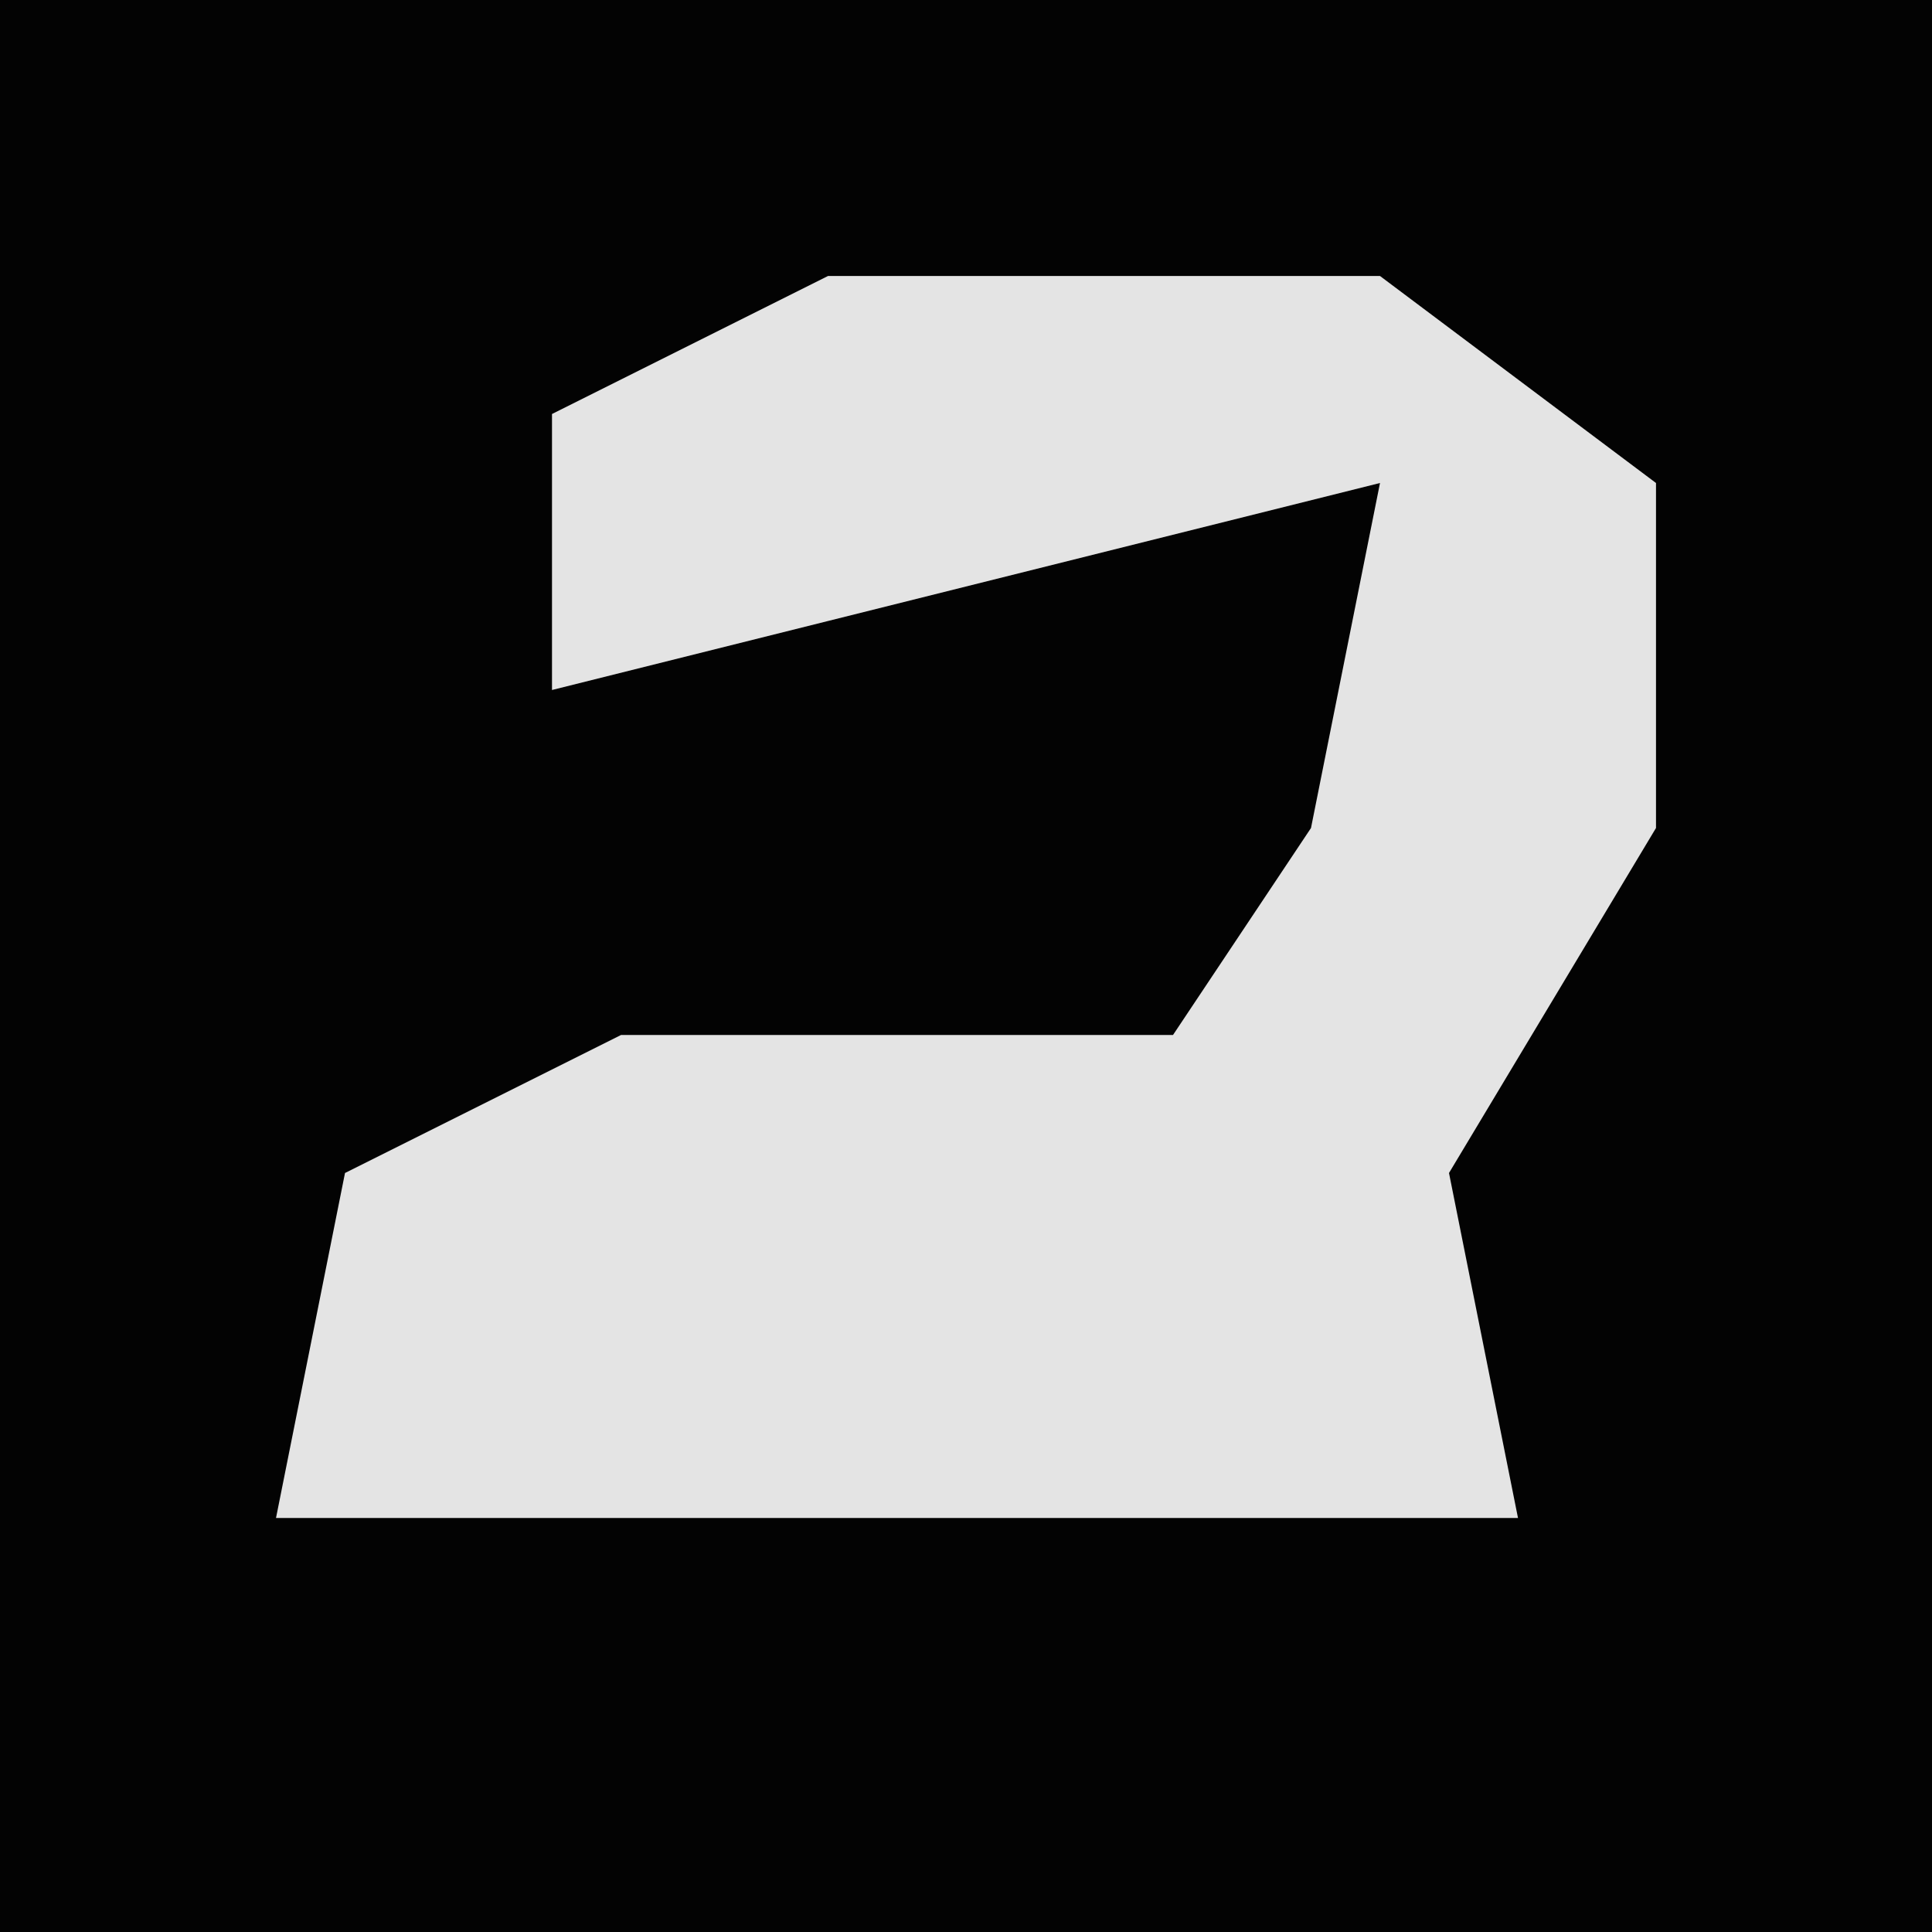 <?xml version="1.0" encoding="UTF-8"?>
<svg version="1.1" xmlns="http://www.w3.org/2000/svg" width="28" height="28">
<path d="M0,0 L28,0 L28,28 L0,28 Z " fill="#030303" transform="translate(0,0)"/>
<path d="M0,0 L8,0 L12,3 L12,8 L9,13 L10,18 L-8,18 L-7,13 L-3,11 L5,11 L7,8 L8,3 L0,5 L-4,6 L-4,2 Z " fill="#E4E4E4" transform="translate(12,4)"/>
</svg>
